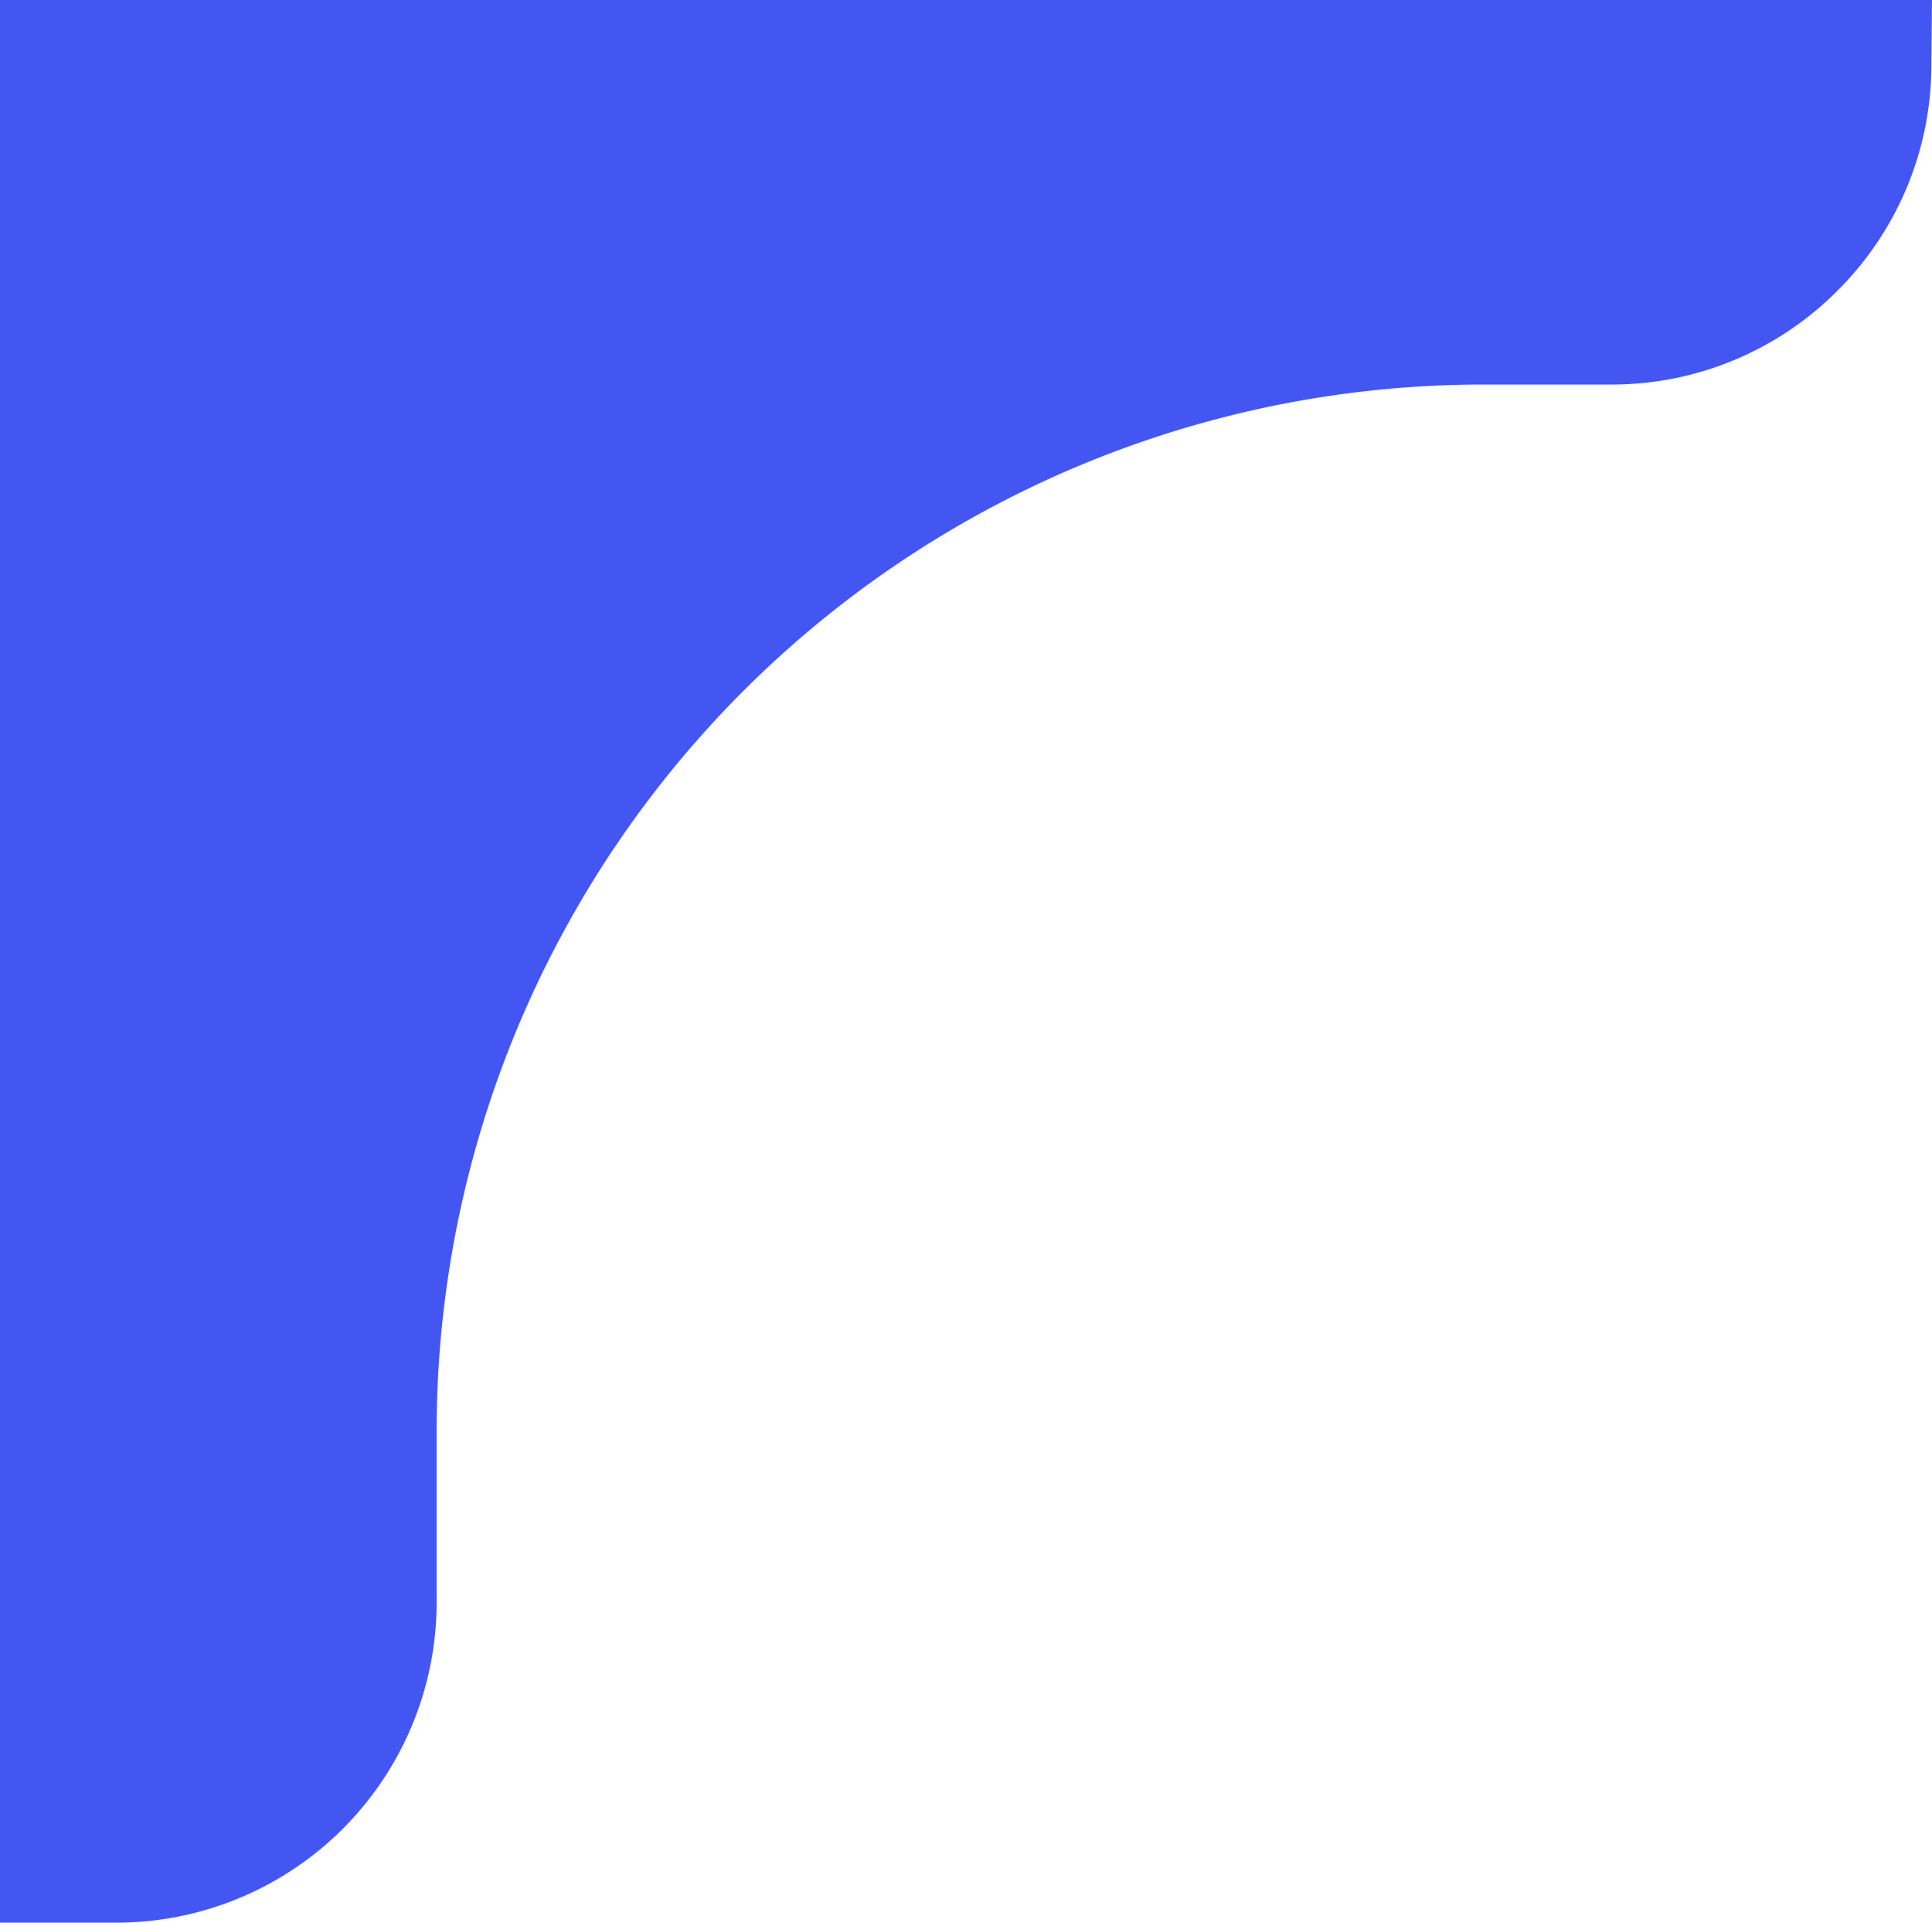 <svg xmlns="http://www.w3.org/2000/svg" xmlns:xlink="http://www.w3.org/1999/xlink" width="90.451" height="90" viewBox="0 0 90.451 90"><defs><clipPath id="a"><rect width="90.451" height="90" fill="none"/></clipPath></defs><g clip-path="url(#a)"><path d="M0,0V90H5.451A15,15,0,0,0,20.442,75V67a49,49,0,0,1,49-49h5.983a14.9,14.9,0,0,0,10.6-4.394A14.908,14.908,0,0,0,90.422,3l.029-3Z" fill="#4456f2"/></g></svg>